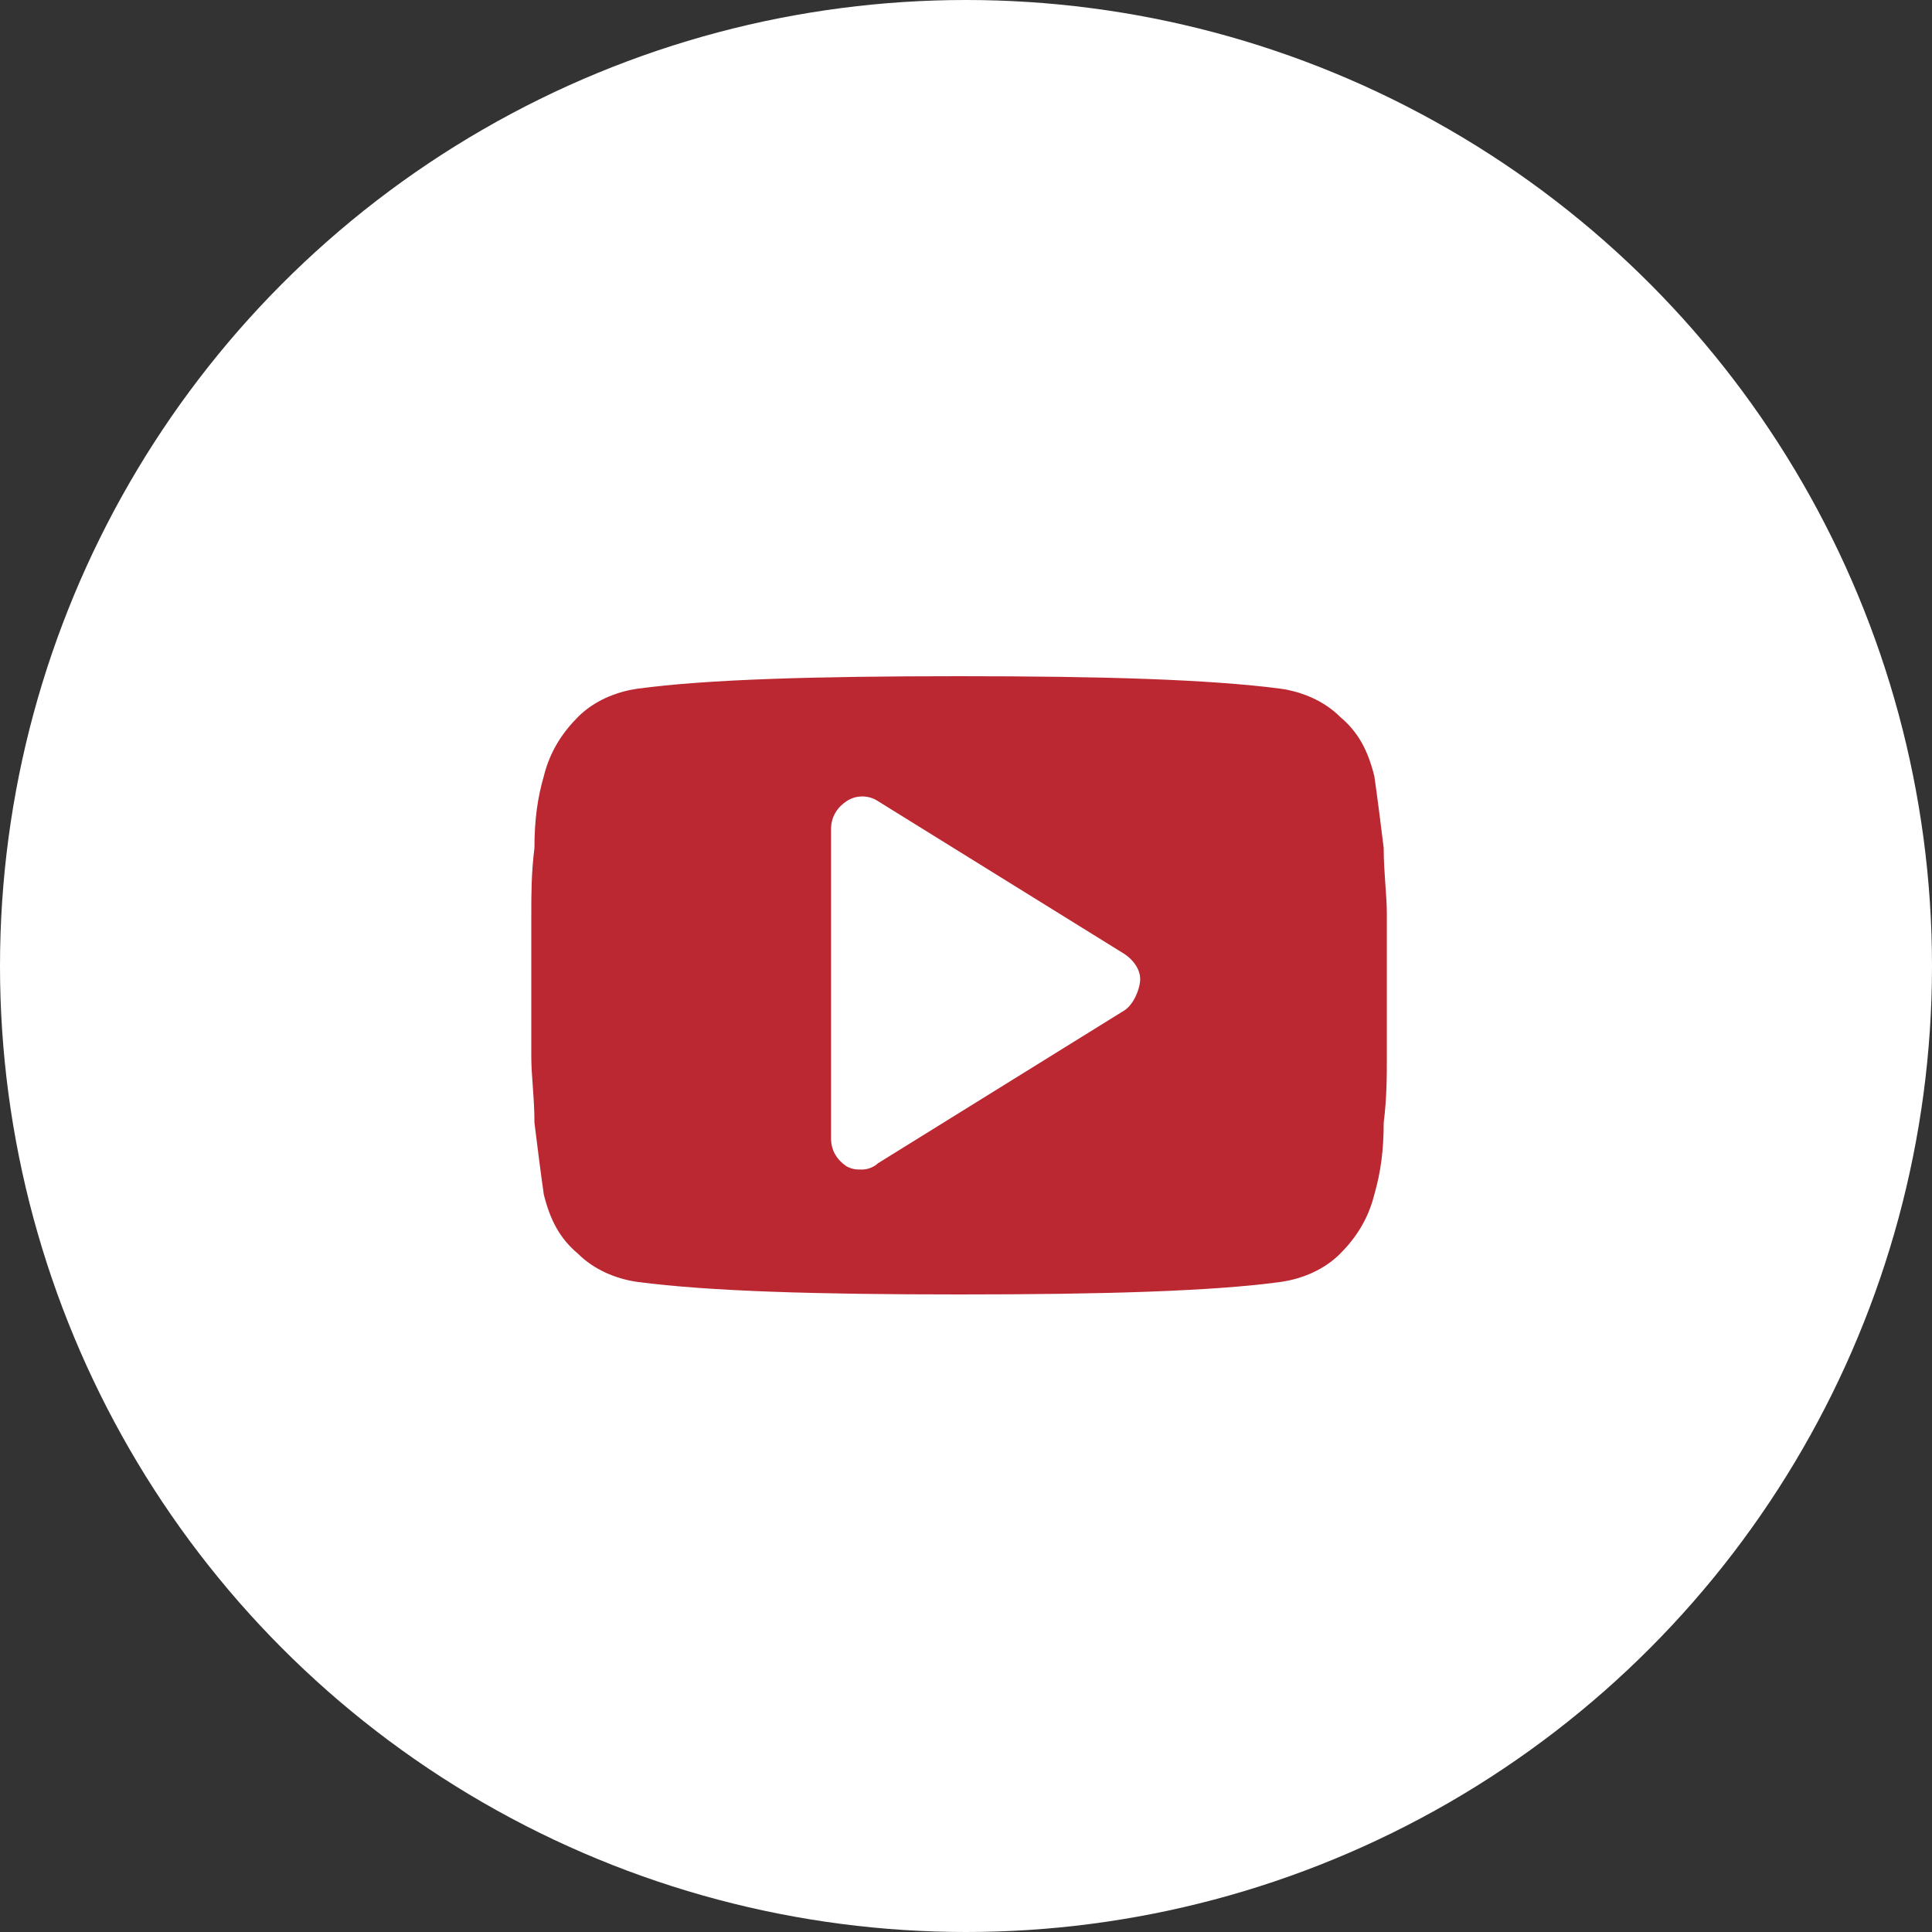 <svg width="40" height="40" viewBox="0 0 40 40" fill="none" xmlns="http://www.w3.org/2000/svg">
<rect x="0" y="0" width="40" height="40" fill="#333333" stroke="none"/>
<circle cx="20" cy="20" r="20" fill="white"/>
<path d="M28.713 18.913C28.713 18.525 28.648 18.073 28.648 17.556C28.584 17.038 28.519 16.521 28.454 16.069C28.325 15.552 28.131 15.164 27.743 14.84C27.42 14.517 26.968 14.323 26.515 14.259C25.028 14.065 22.83 14 19.857 14C16.883 14 14.62 14.065 13.198 14.259C12.745 14.323 12.293 14.517 11.97 14.84C11.646 15.164 11.388 15.552 11.259 16.069C11.129 16.521 11.065 16.974 11.065 17.556C11 18.073 11 18.525 11 18.913C11 19.301 11 19.753 11 20.4C11 21.047 11 21.564 11 21.887C11 22.275 11.065 22.727 11.065 23.244C11.129 23.762 11.194 24.279 11.259 24.731C11.388 25.248 11.582 25.636 11.97 25.96C12.293 26.283 12.745 26.477 13.198 26.541C14.685 26.735 16.883 26.8 19.857 26.8C22.83 26.8 25.093 26.735 26.515 26.541C26.968 26.477 27.42 26.283 27.743 25.96C28.067 25.636 28.325 25.248 28.454 24.731C28.584 24.279 28.648 23.826 28.648 23.244C28.713 22.727 28.713 22.275 28.713 21.887C28.713 21.499 28.713 21.047 28.713 20.4C28.713 19.753 28.713 19.236 28.713 18.913ZM23.283 20.917L18.176 24.085C18.111 24.149 17.982 24.214 17.852 24.214C17.723 24.214 17.659 24.214 17.529 24.149C17.335 24.02 17.206 23.826 17.206 23.568V17.168C17.206 16.909 17.335 16.715 17.529 16.586C17.723 16.457 17.982 16.457 18.176 16.586L23.283 19.753C23.477 19.883 23.606 20.077 23.606 20.271C23.606 20.465 23.477 20.788 23.283 20.917Z" fill="#BB2831"/>
</svg>
